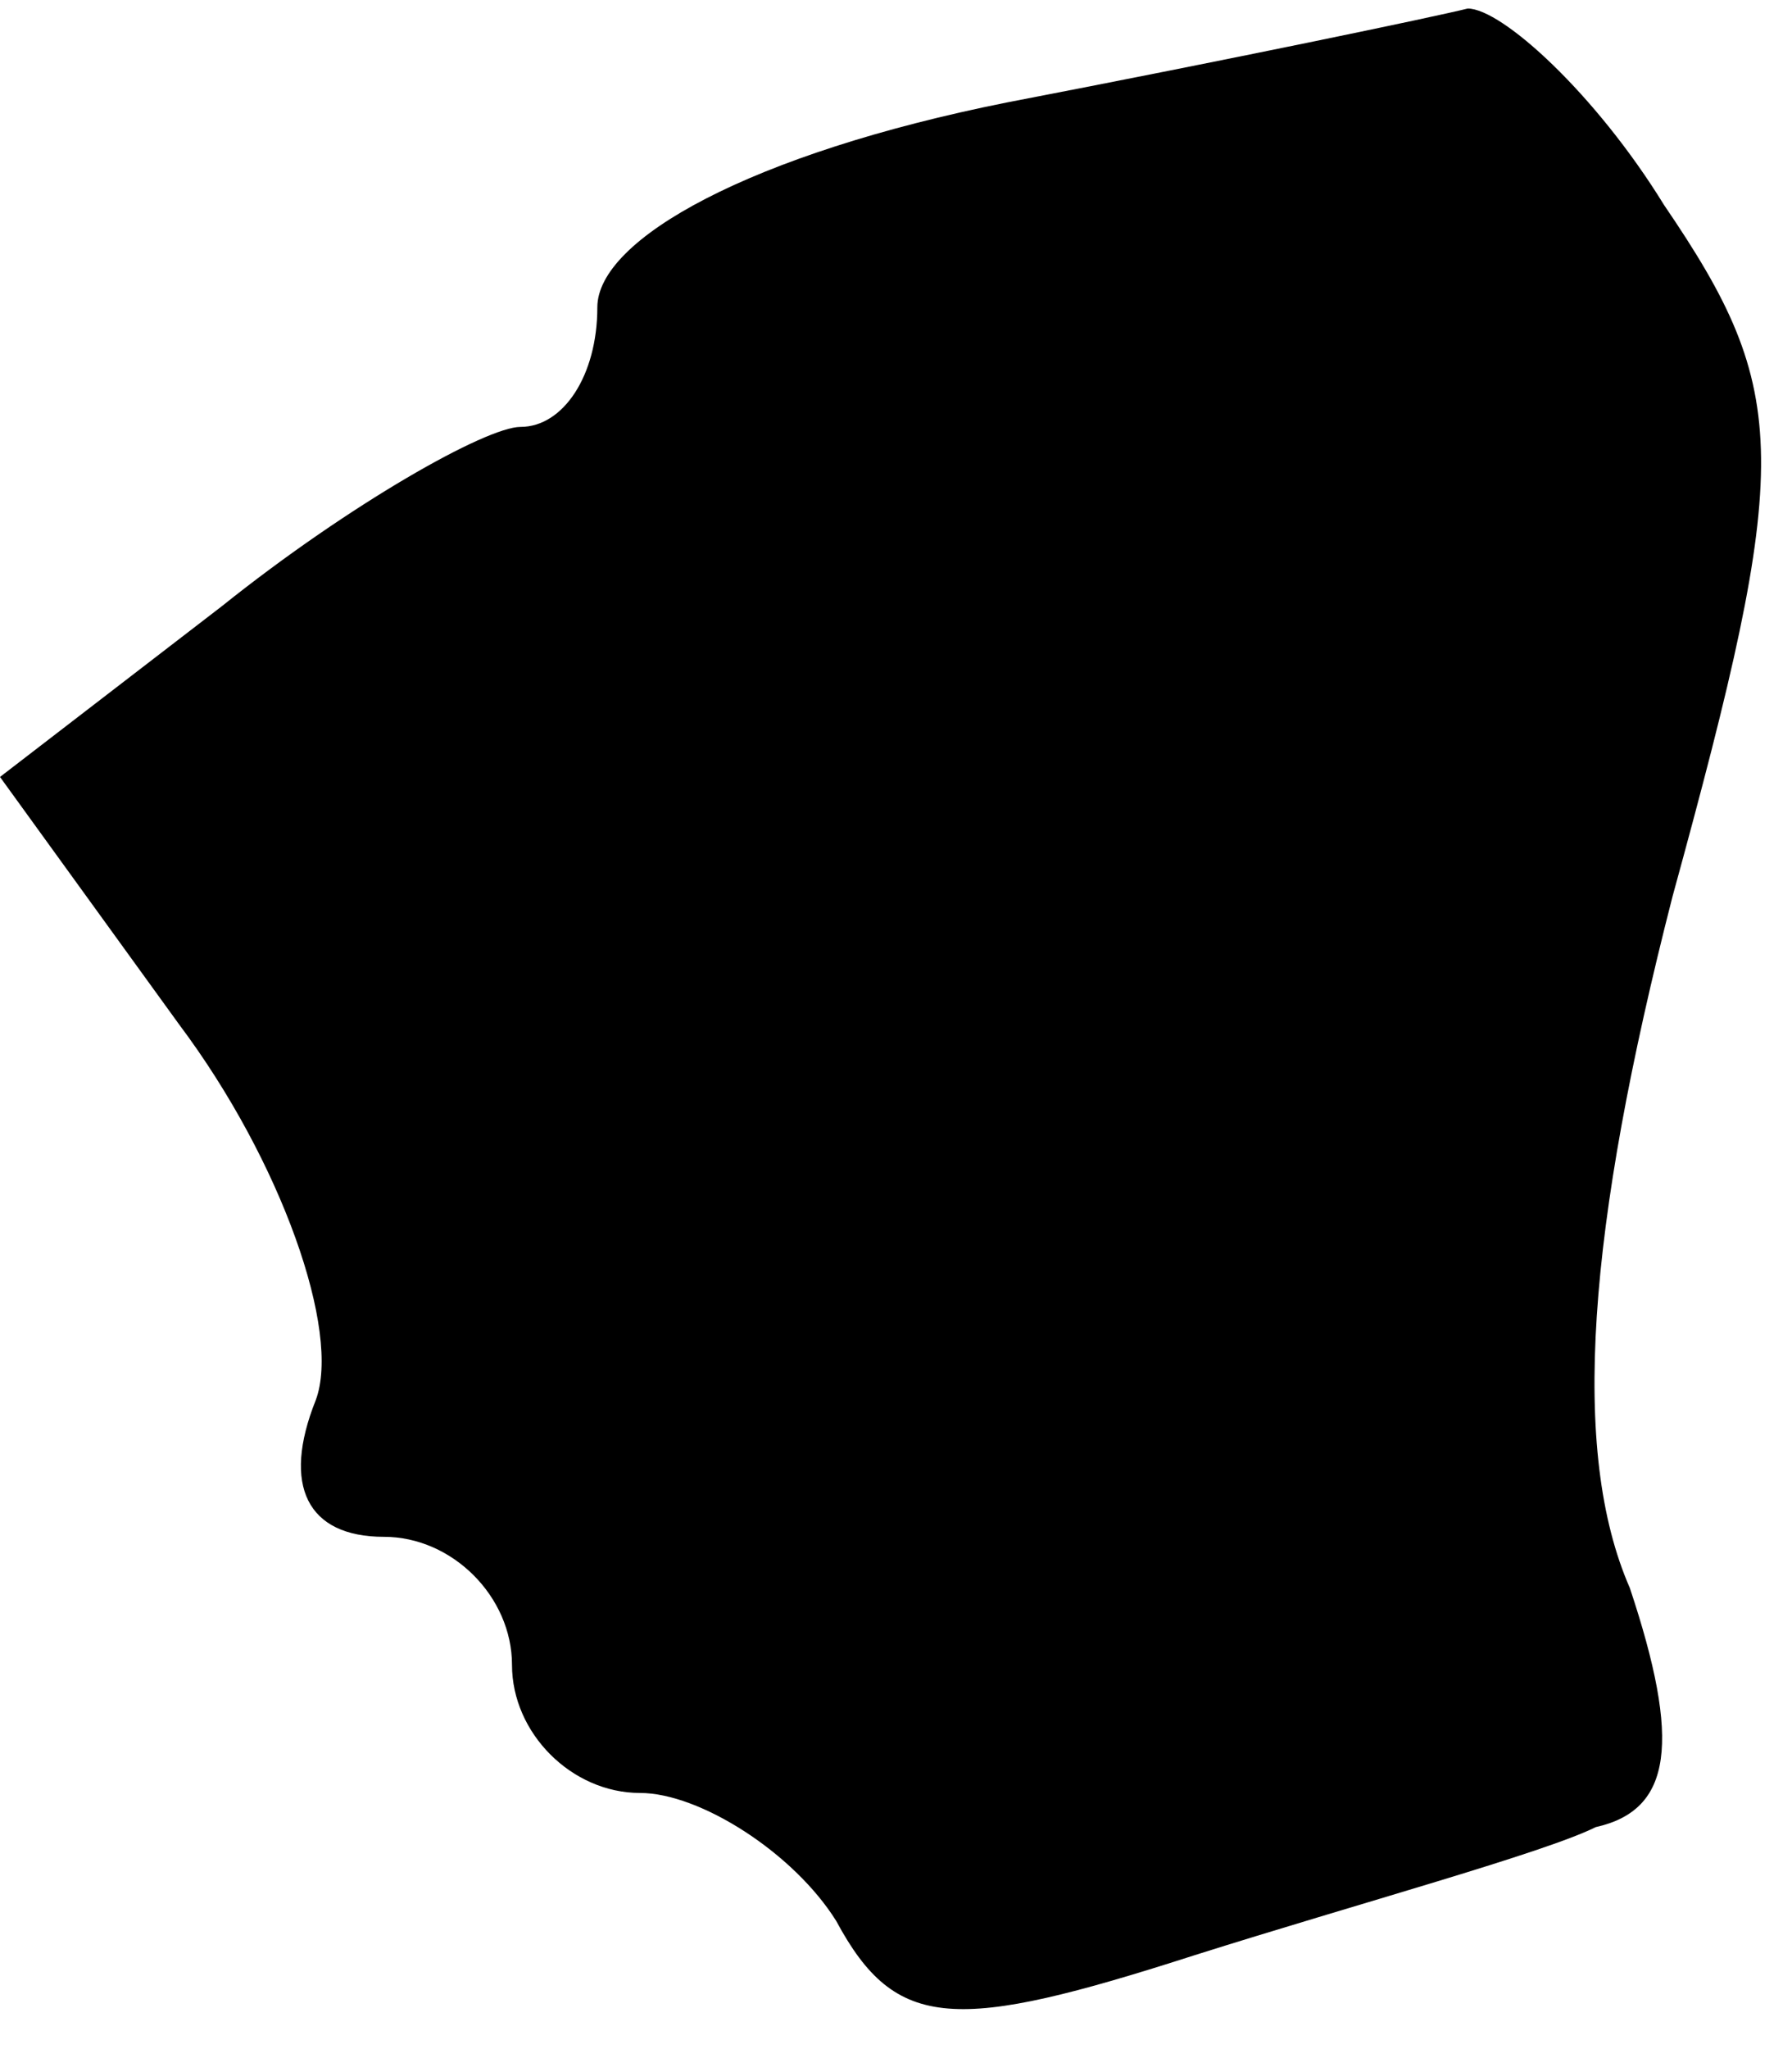 <?xml version="1.0" standalone="no"?>
<!DOCTYPE svg PUBLIC "-//W3C//DTD SVG 20010904//EN"
 "http://www.w3.org/TR/2001/REC-SVG-20010904/DTD/svg10.dtd">
<svg version="1.0" xmlns="http://www.w3.org/2000/svg"
 width="21pt" height="24pt" viewBox="0 0 21 24"
 preserveAspectRatio="xMidYMid meet">
<g transform="translate(0,24) scale(0.1,-0.1)"
fill="#000000" stroke="none">
<path fill="#000000" stroke="none" d="M118 228 c-30 -6 -48 -16 -48 -24 0 -8
-4 -14 -9 -14 -4 0 -20 -9 -35 -21 l-26 -20 21 -29 c12 -16 19 -36 16 -44 -4
-10 -1 -16 8 -16 8 0 15 -7 15 -15 0 -8 7 -15 15 -15 7 0 18 -7 23 -15 7 -13
14 -13 42 -4 19 6 41 12 47 15 9 2 10 10 4 28 -7 16 -5 42 5 81 14 51 14 59
-1 81 -8 13 -19 23 -23 23 -4 -1 -28 -6 -54 -11z"/>
</g>
</svg>
